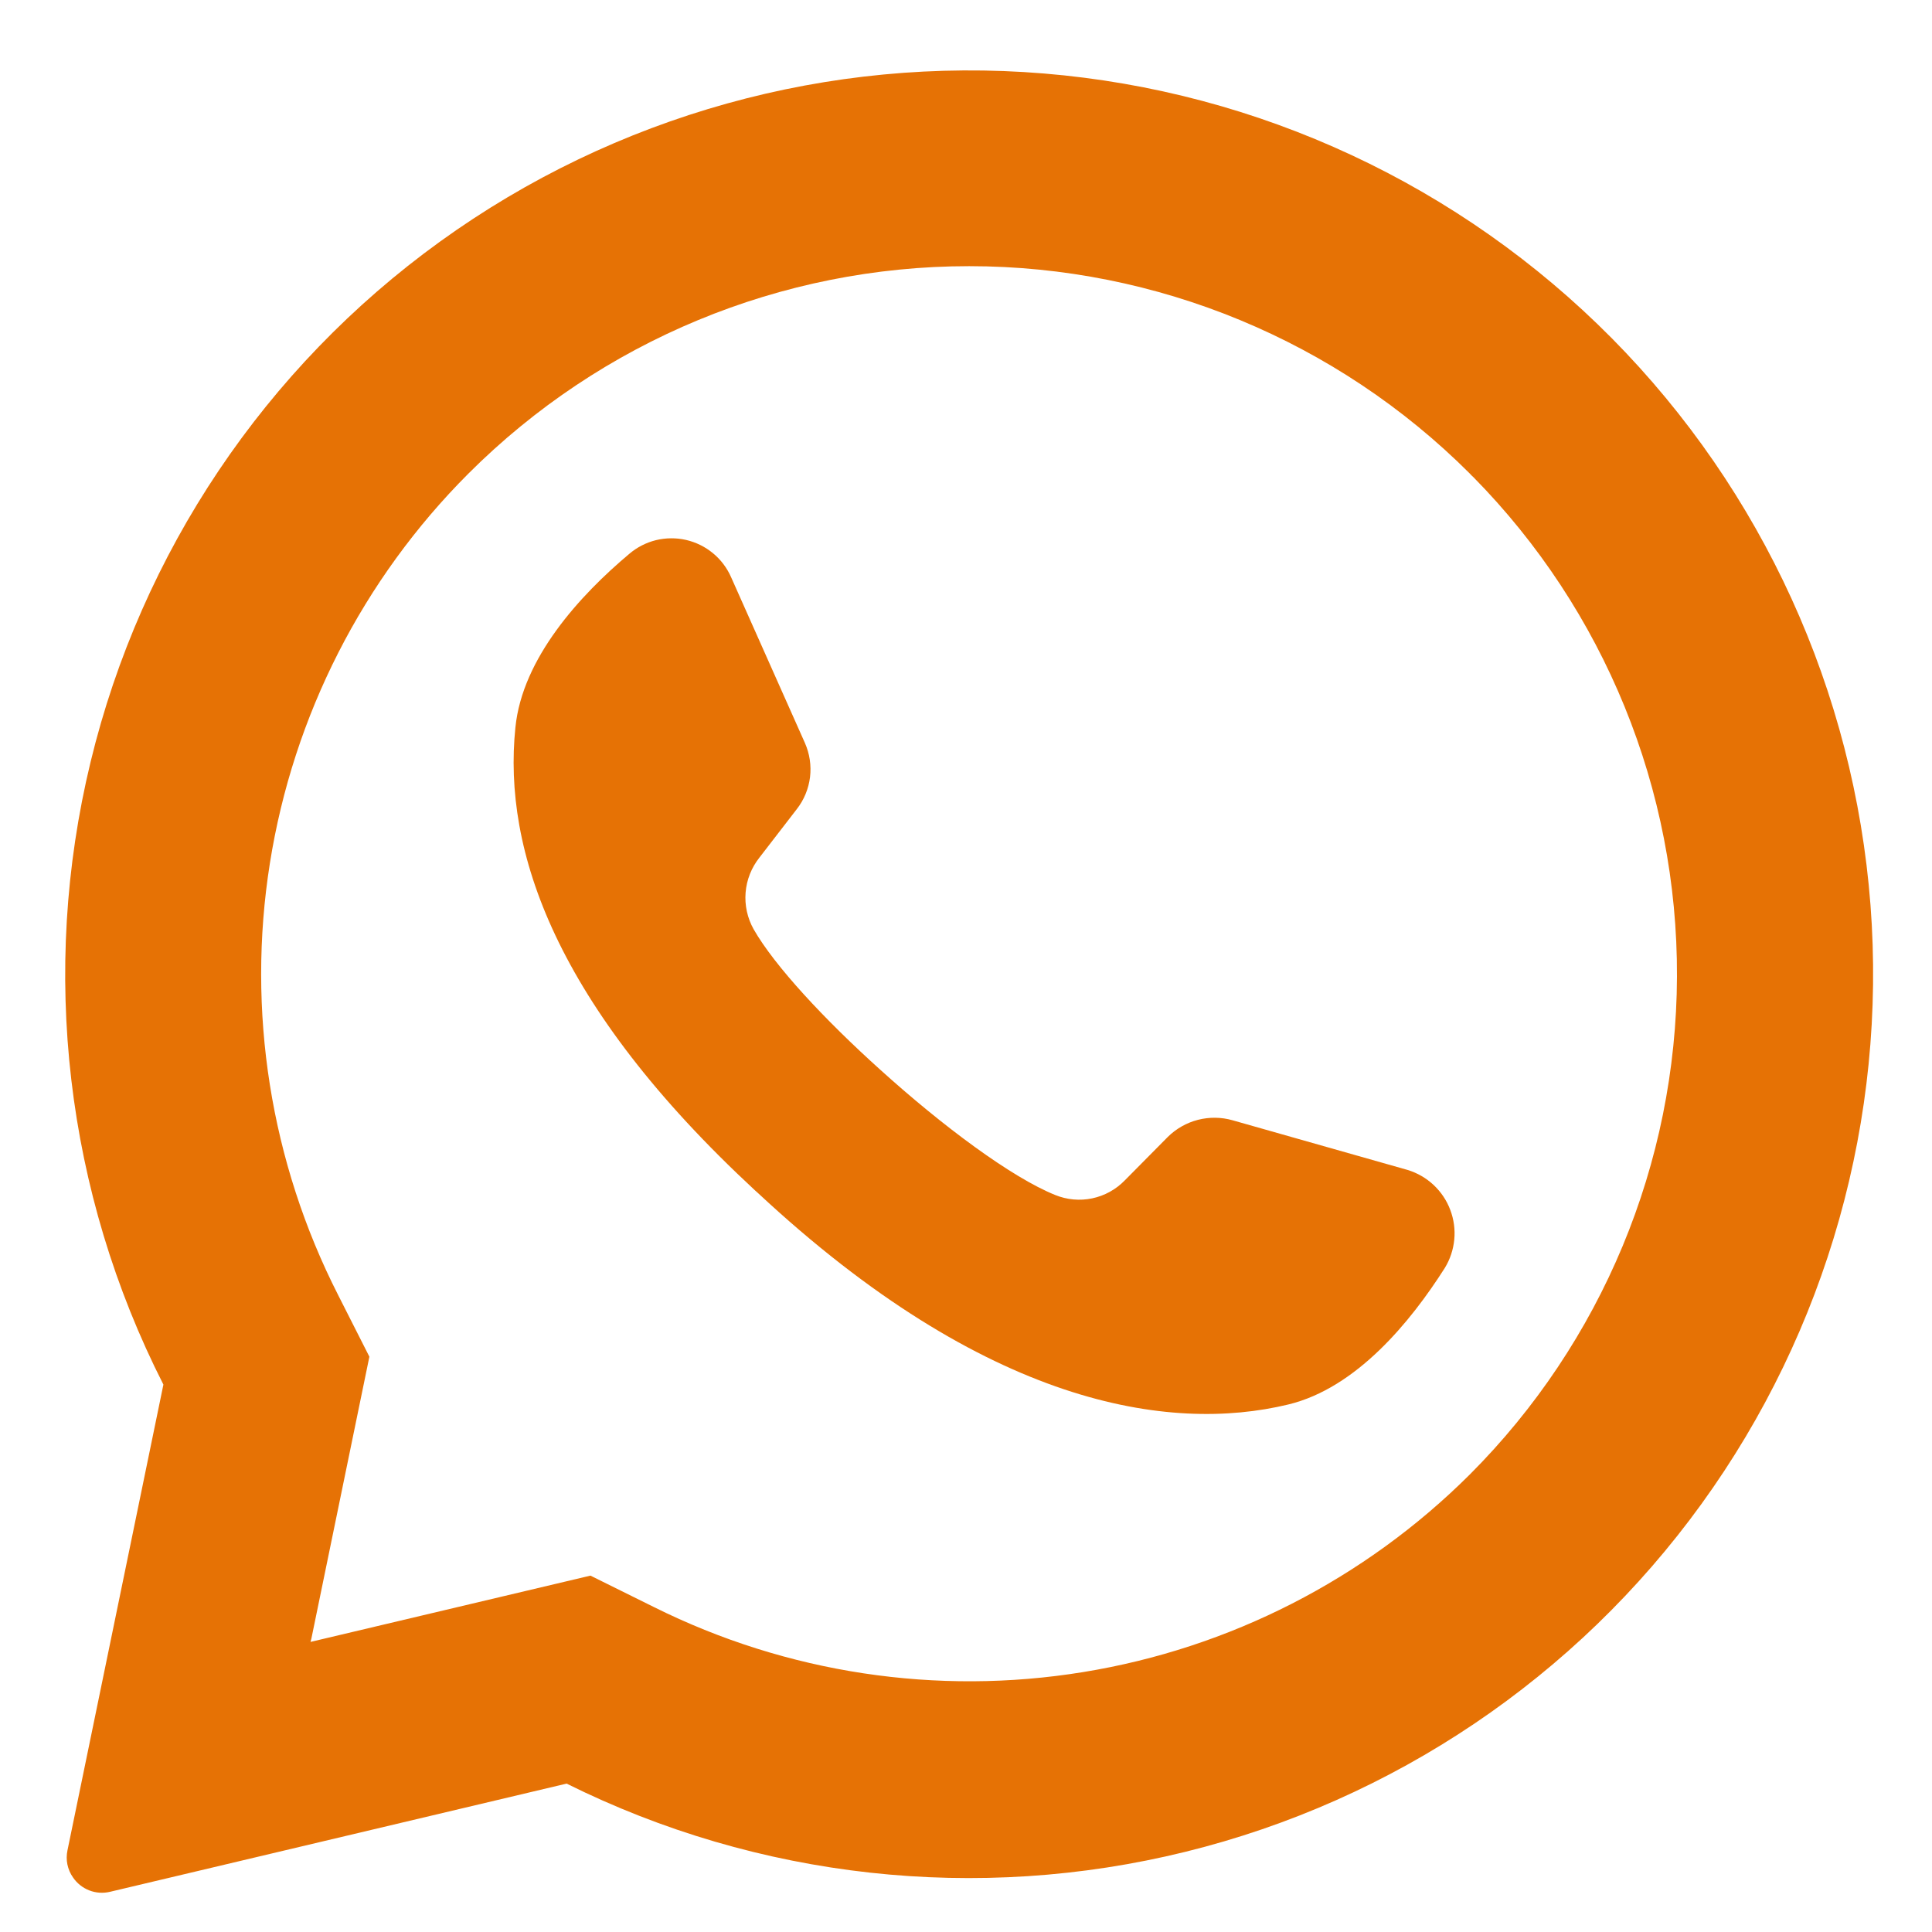 <svg width="26" height="26" viewBox="0 0 26 26" fill="none" xmlns="http://www.w3.org/2000/svg">
<path d="M21.694 4.555C19.652 2.492 16.941 1.228 14.049 0.989C11.157 0.75 8.275 1.552 5.922 3.251C3.569 4.95 1.901 7.434 1.219 10.254C0.536 13.075 0.884 16.046 2.199 18.633L0.908 24.901C0.895 24.964 0.894 25.028 0.907 25.091C0.92 25.153 0.945 25.213 0.982 25.265C1.035 25.344 1.112 25.405 1.201 25.44C1.29 25.475 1.388 25.481 1.481 25.459L7.625 24.003C10.204 25.285 13.155 25.61 15.952 24.921C18.748 24.232 21.21 22.573 22.898 20.239C24.587 17.905 25.392 15.048 25.172 12.176C24.951 9.304 23.719 6.603 21.694 4.555ZM19.779 19.844C18.366 21.252 16.547 22.182 14.578 22.502C12.608 22.823 10.588 22.517 8.802 21.628L7.946 21.204L4.179 22.096L4.191 22.049L4.971 18.258L4.552 17.431C3.639 15.639 3.317 13.603 3.632 11.617C3.947 9.63 4.883 7.794 6.305 6.372C8.092 4.586 10.515 3.582 13.042 3.582C15.568 3.582 17.992 4.586 19.779 6.372C19.794 6.389 19.81 6.406 19.828 6.421C21.592 8.212 22.578 10.628 22.568 13.143C22.559 15.657 21.556 18.066 19.779 19.844Z" fill="#E67205"/>
<path d="M19.444 17.063C18.982 17.79 18.253 18.68 17.337 18.901C15.731 19.289 13.267 18.914 10.2 16.055L10.162 16.021C7.466 13.522 6.766 11.441 6.936 9.791C7.029 8.854 7.81 8.007 8.468 7.454C8.572 7.365 8.695 7.302 8.828 7.269C8.961 7.237 9.099 7.236 9.232 7.266C9.366 7.297 9.49 7.358 9.595 7.445C9.701 7.532 9.784 7.643 9.839 7.768L10.832 9.998C10.896 10.143 10.92 10.302 10.901 10.459C10.881 10.617 10.82 10.765 10.722 10.89L10.22 11.541C10.113 11.676 10.048 11.839 10.034 12.011C10.02 12.183 10.058 12.355 10.142 12.505C10.423 12.998 11.097 13.722 11.844 14.394C12.682 15.152 13.612 15.845 14.201 16.082C14.359 16.146 14.532 16.162 14.698 16.127C14.865 16.092 15.017 16.008 15.136 15.886L15.717 15.299C15.83 15.188 15.97 15.109 16.122 15.07C16.275 15.031 16.436 15.033 16.587 15.076L18.944 15.745C19.074 15.785 19.194 15.854 19.293 15.947C19.392 16.04 19.469 16.154 19.517 16.282C19.565 16.409 19.584 16.545 19.571 16.681C19.558 16.816 19.515 16.947 19.444 17.063Z" fill="#E67205"/>
</svg>
